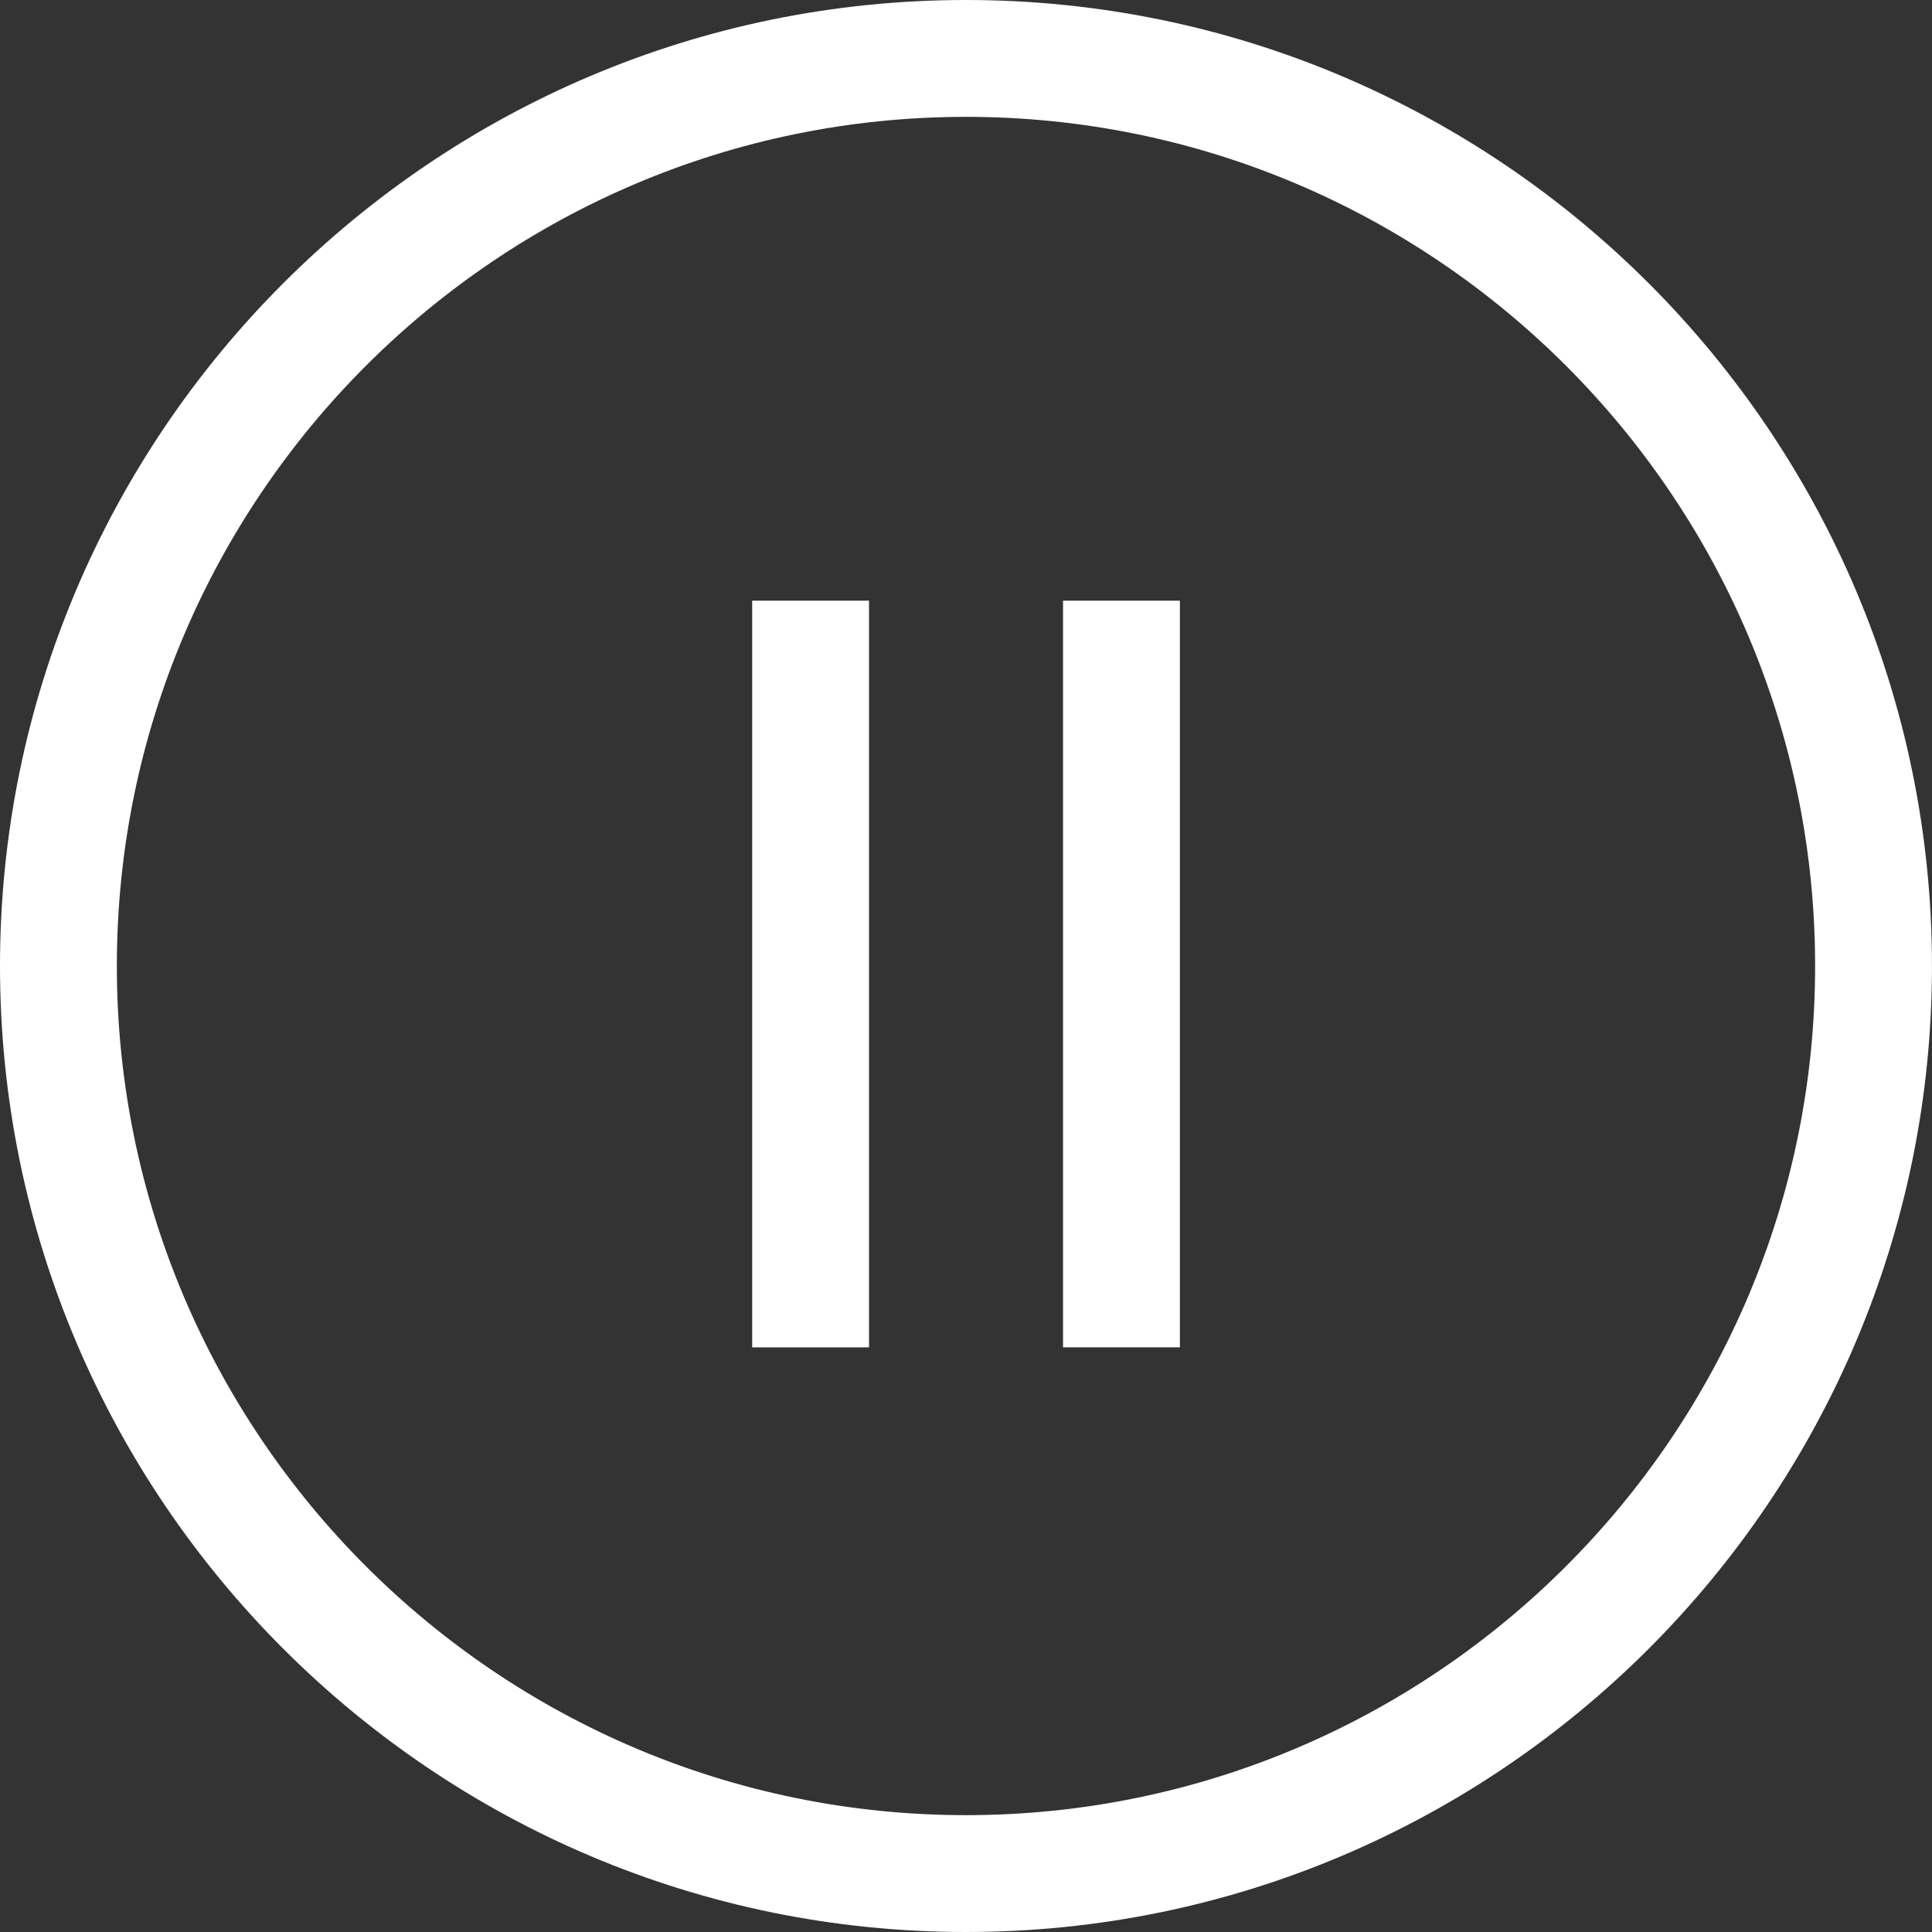 <?xml version="1.0" encoding="iso-8859-1"?>
<!-- Generator: Adobe Illustrator 16.0.0, SVG Export Plug-In . SVG Version: 6.00 Build 0)  -->
<!DOCTYPE svg PUBLIC "-//W3C//DTD SVG 1.1//EN" "http://www.w3.org/Graphics/SVG/1.1/DTD/svg11.dtd">
<svg xmlns="http://www.w3.org/2000/svg" xmlns:xlink="http://www.w3.org/1999/xlink" version="1.1" id="Capa_1" x="0px" y="0px" width="512px" height="512px" viewBox="0 0 66.135 66.135" style="enable-background:new 0 0 66.135 66.135;" xml:space="preserve">
<rect x="0" y="0" width="66.135" height="66.135" fill="#333333" stroke="none"/>
<g>
	<g>
		<path d="M33.066,66.135C14.833,66.135,0,51.301,0,33.068C0,14.834,14.833,0,33.066,0s33.068,14.834,33.068,33.068    C66.135,51.301,51.3,66.135,33.066,66.135z M33.066,4C17.04,4,4,17.04,4,33.068S17.04,62.135,33.066,62.135    c16.028,0,29.068-13.04,29.068-29.067S49.096,4,33.066,4z" fill="#FFFFFF"/>
		<rect x="36.389" y="20.562" width="4" height="25.559" fill="#FFFFFF"/>
		<rect x="25.748" y="20.562" width="4" height="25.56" fill="#FFFFFF"/>
	</g>
</g>
<g>
</g>
<g>
</g>
<g>
</g>
<g>
</g>
<g>
</g>
<g>
</g>
<g>
</g>
<g>
</g>
<g>
</g>
<g>
</g>
<g>
</g>
<g>
</g>
<g>
</g>
<g>
</g>
<g>
</g>
</svg>
